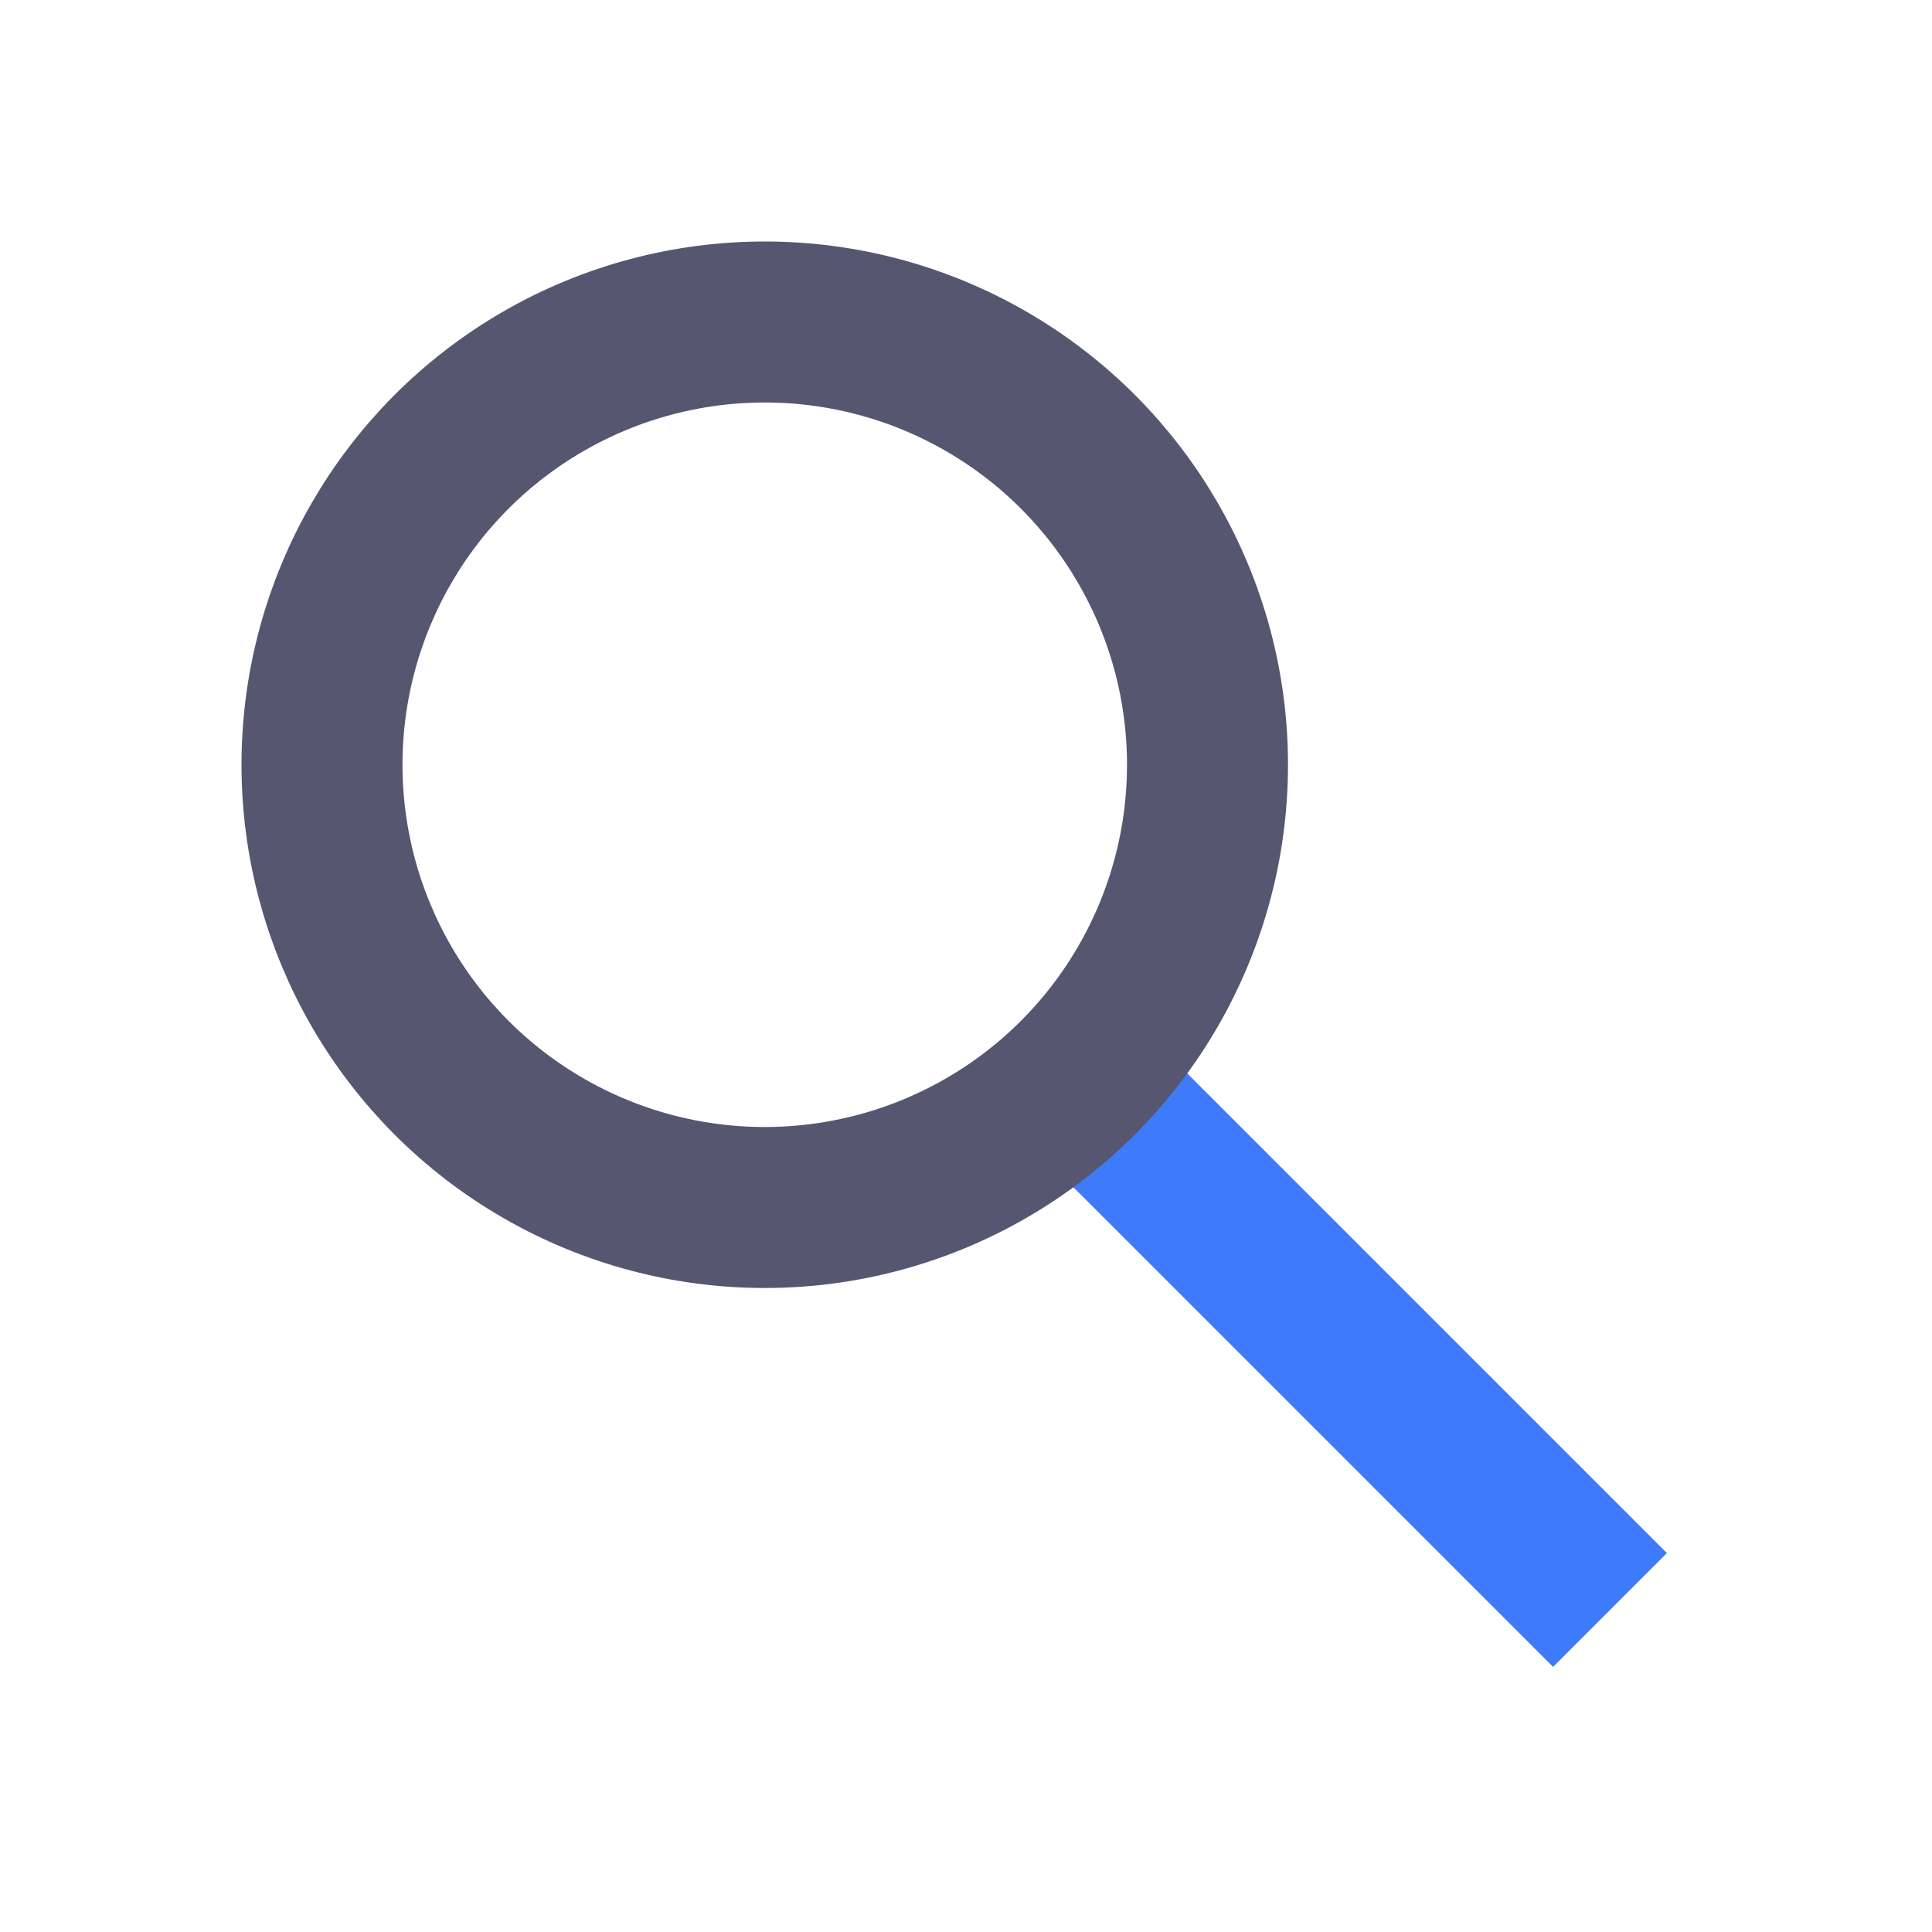 <svg width="24" height="24" viewBox="0 0 24 24" fill="none" xmlns="http://www.w3.org/2000/svg">
<path d="M14 14L20 20" stroke="#3E7BFA" stroke-width="2"/>
<circle cx="9.5" cy="9.5" r="5.5" stroke="#555770" stroke-width="2"/>
</svg>
